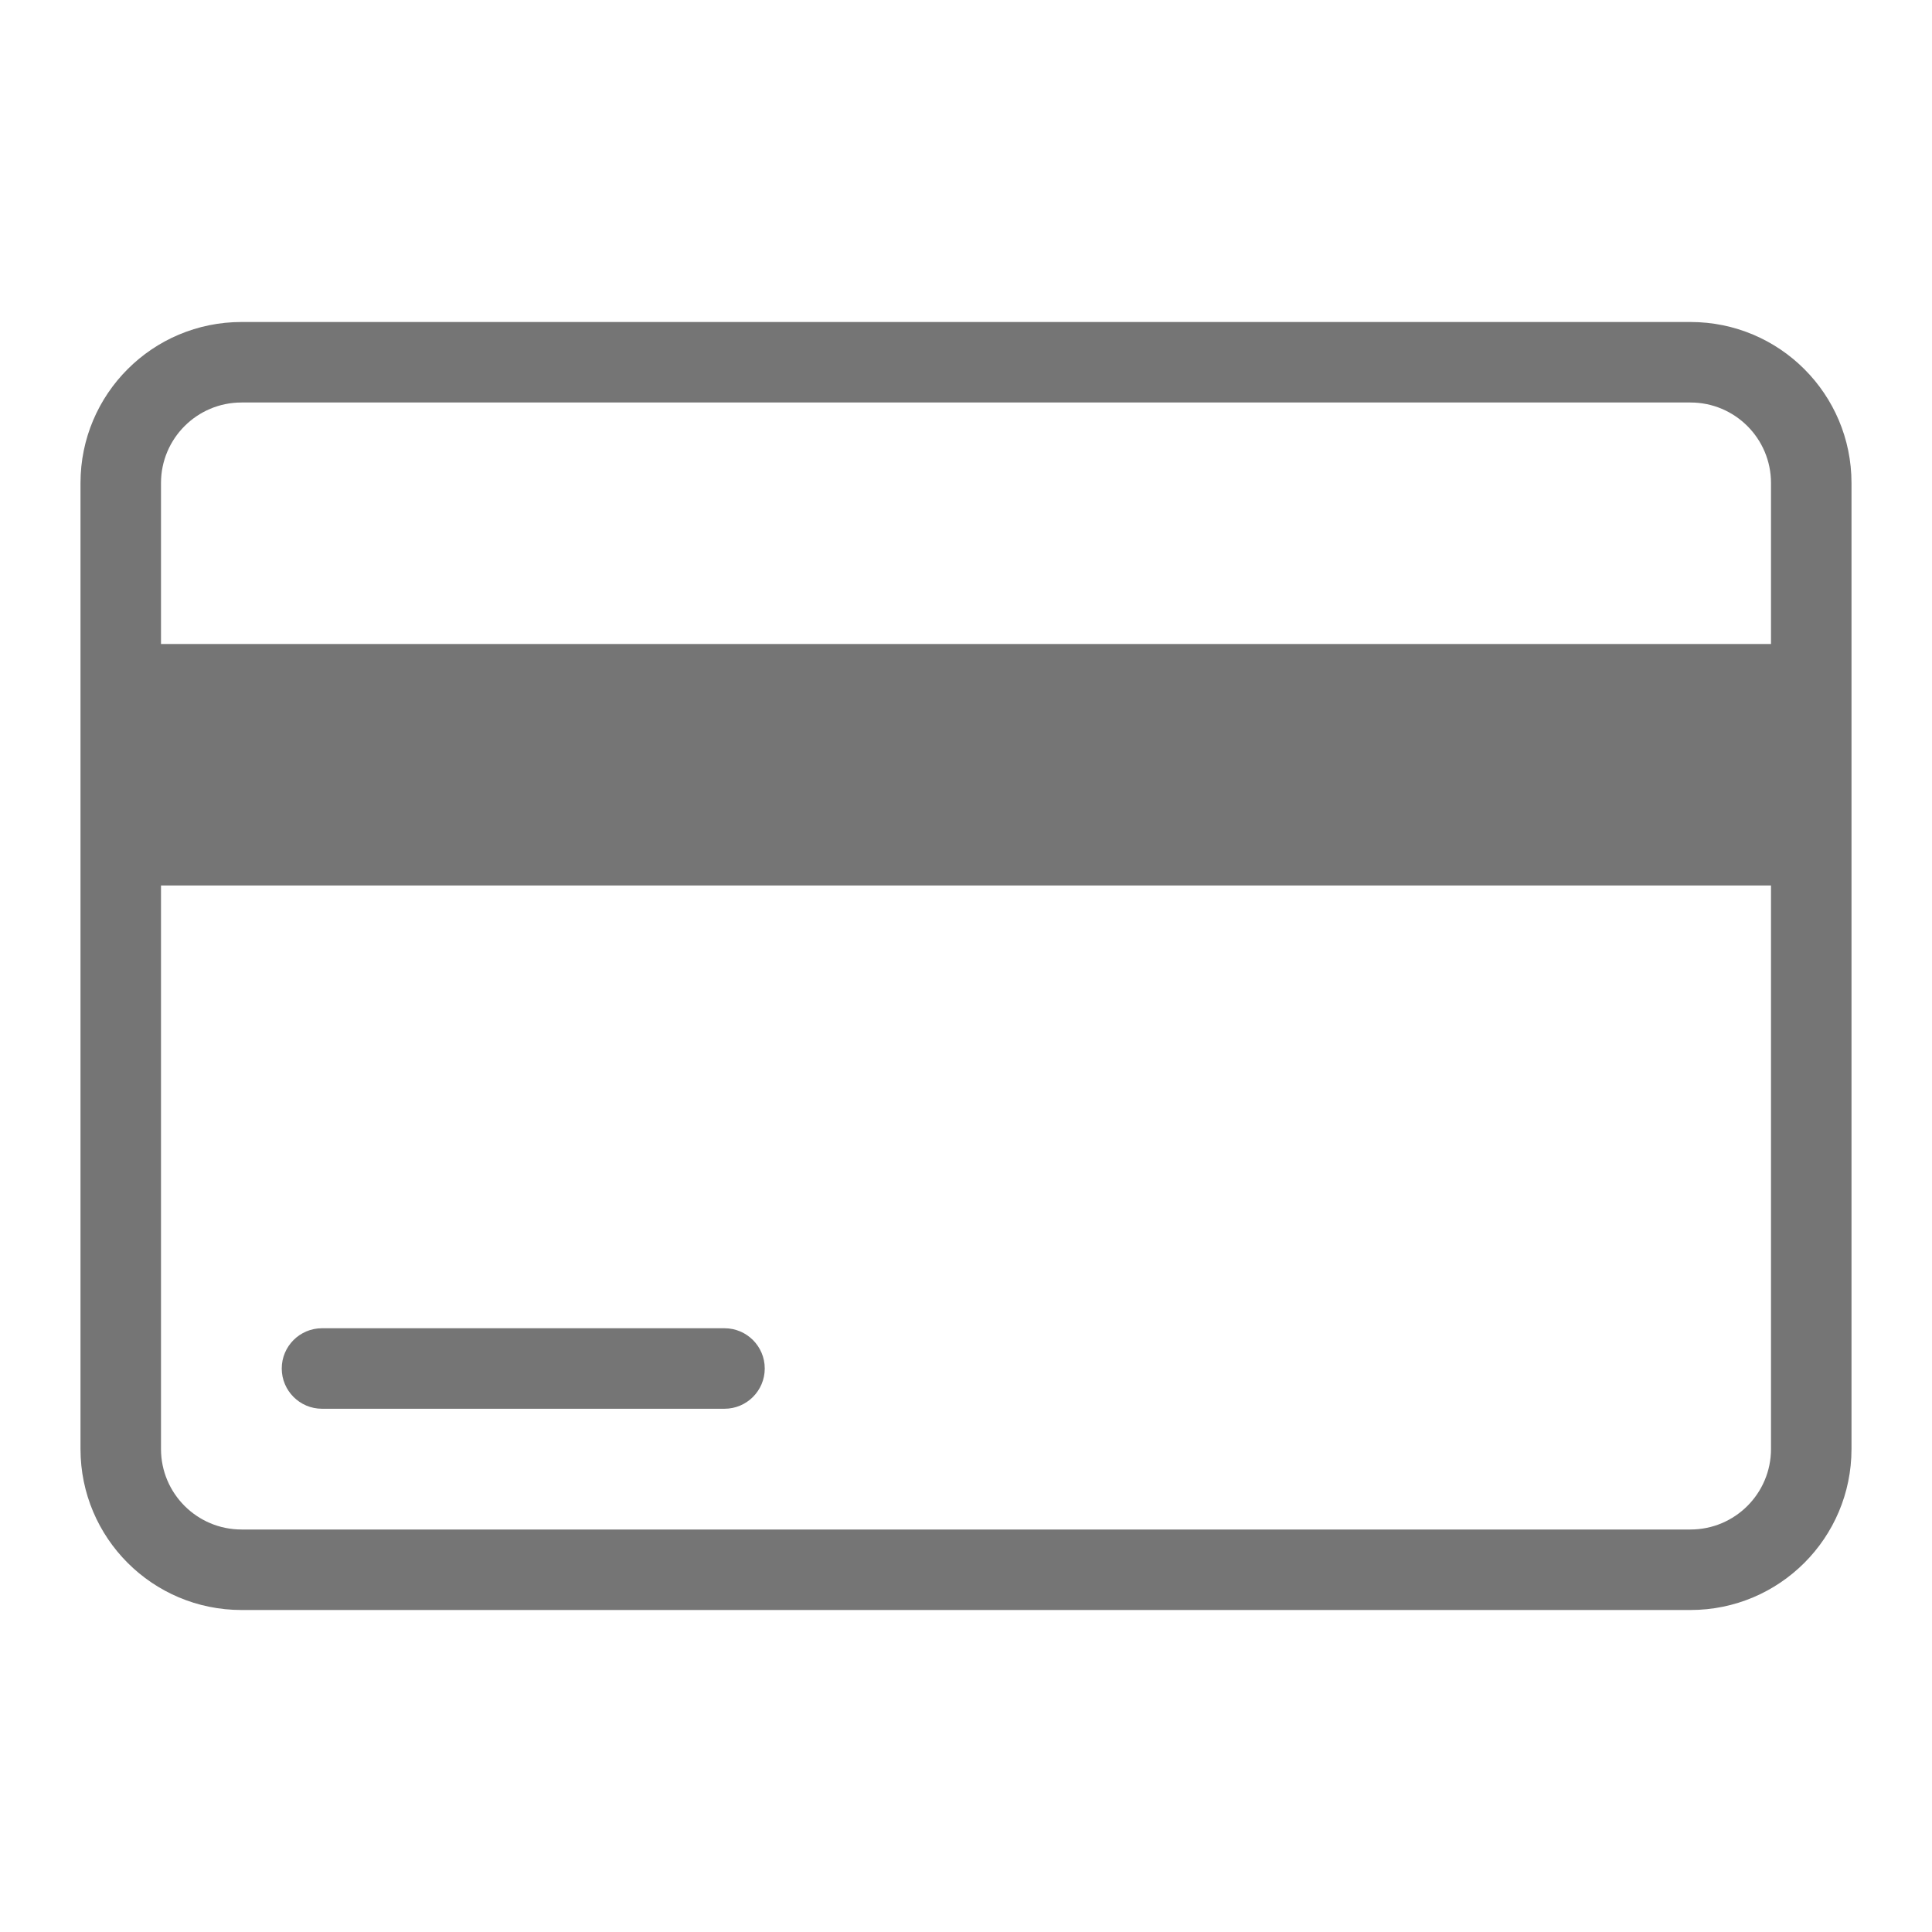 <svg xmlns="http://www.w3.org/2000/svg" width="24" height="24" viewBox="0 0 24 24">
  <path fill="#757575" d="M3,5 C2.448,5 2,5.448 2,6 L2,18 C2,18.552 2.448,19 3,19 L21,19 C21.552,19 22,18.552 22,18 L22,6 C22,5.448 21.552,5 21,5 L3,5 Z M3,4 L21,4 C22.105,4 23,4.895 23,6 L23,18 C23,19.105 22.105,20 21,20 L3,20 C1.895,20 1,19.105 1,18 L1,6 C1,4.895 1.895,4 3,4 Z M4,17.5 C3.724,17.5 3.5,17.276 3.5,17 C3.5,16.724 3.724,16.5 4,16.5 L9,16.5 C9.276,16.5 9.5,16.724 9.5,17 C9.5,17.276 9.276,17.5 9,17.5 L4,17.5 Z M2,8 L22,8 L22,11 L2,11 L2,8 Z"/>
</svg>
